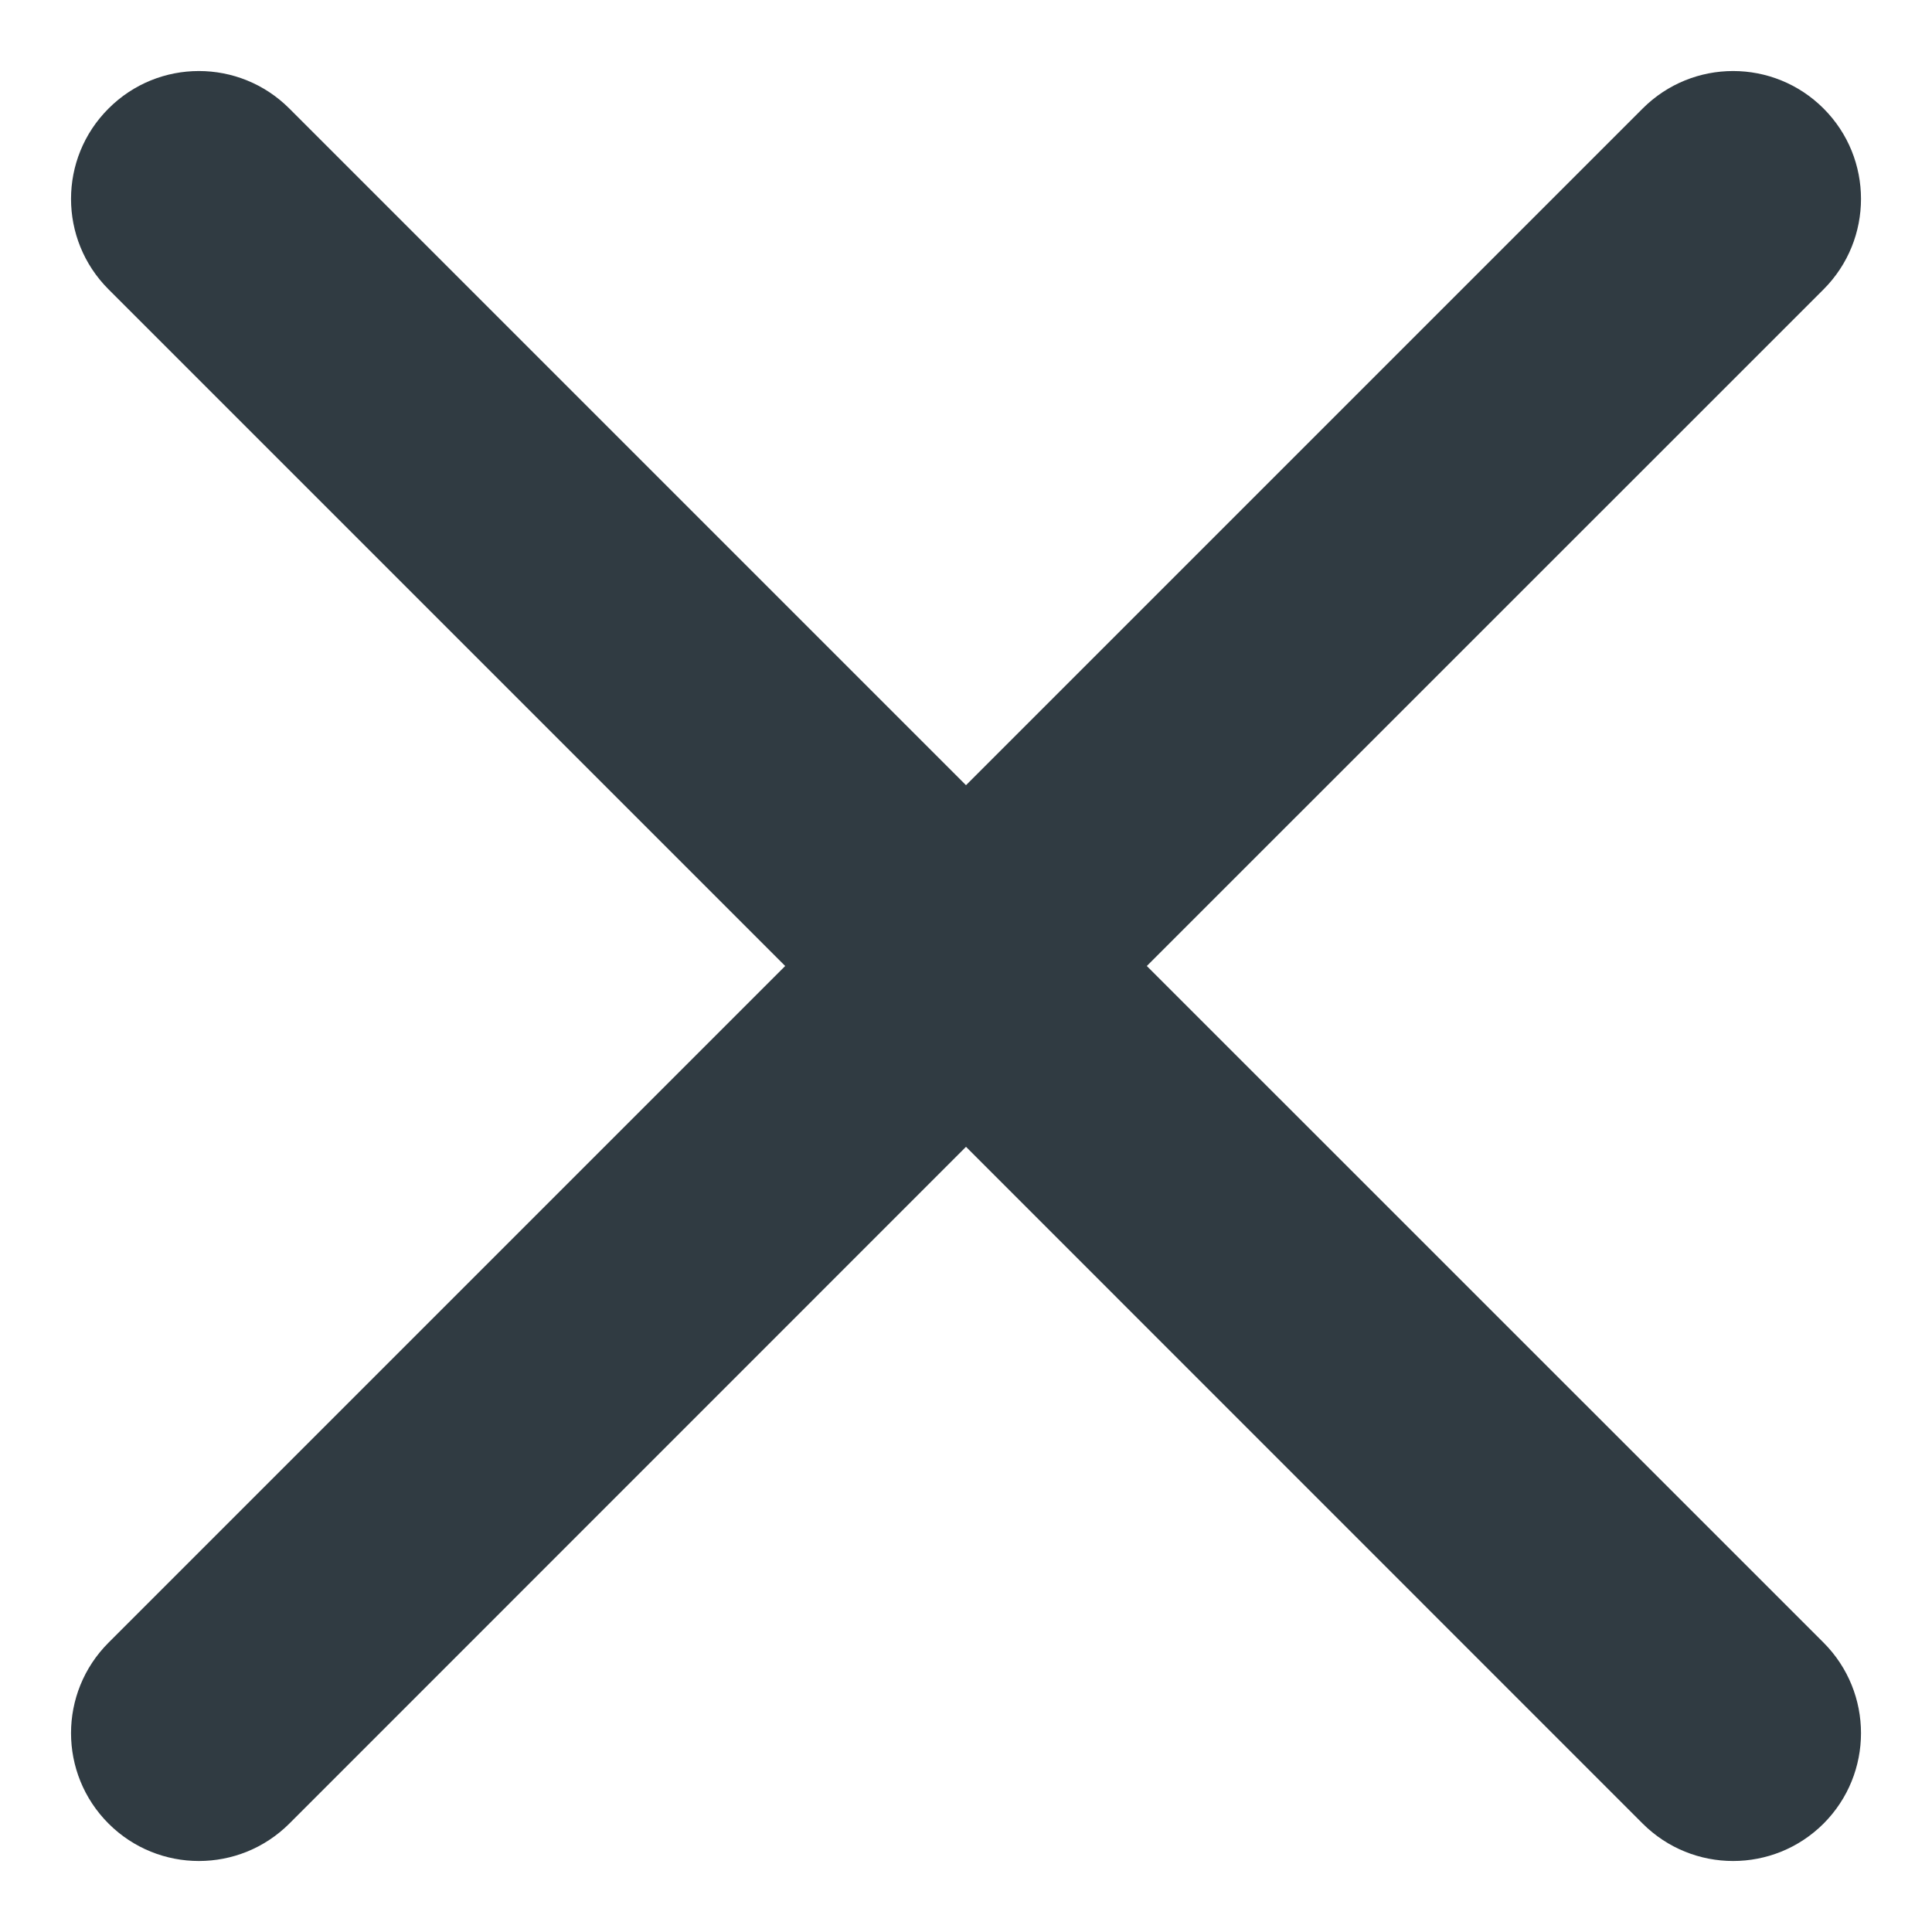 <svg width="17" height="17" viewBox="0 0 17 17" fill="none" xmlns="http://www.w3.org/2000/svg">
<path fill-rule="evenodd" clip-rule="evenodd" d="M0.955 0.955C1.394 0.515 2.106 0.515 2.546 0.955L8.5 6.909L14.454 0.955C14.894 0.515 15.606 0.515 16.046 0.955C16.485 1.394 16.485 2.106 16.046 2.546L10.091 8.5L16.046 14.454C16.485 14.894 16.485 15.606 16.046 16.046C15.606 16.485 14.894 16.485 14.454 16.046L8.5 10.091L2.546 16.046C2.106 16.485 1.394 16.485 0.955 16.046C0.515 15.606 0.515 14.894 0.955 14.454L6.909 8.5L0.955 2.546C0.515 2.106 0.515 1.394 0.955 0.955Z" fill="#303B42"/>
</svg>
